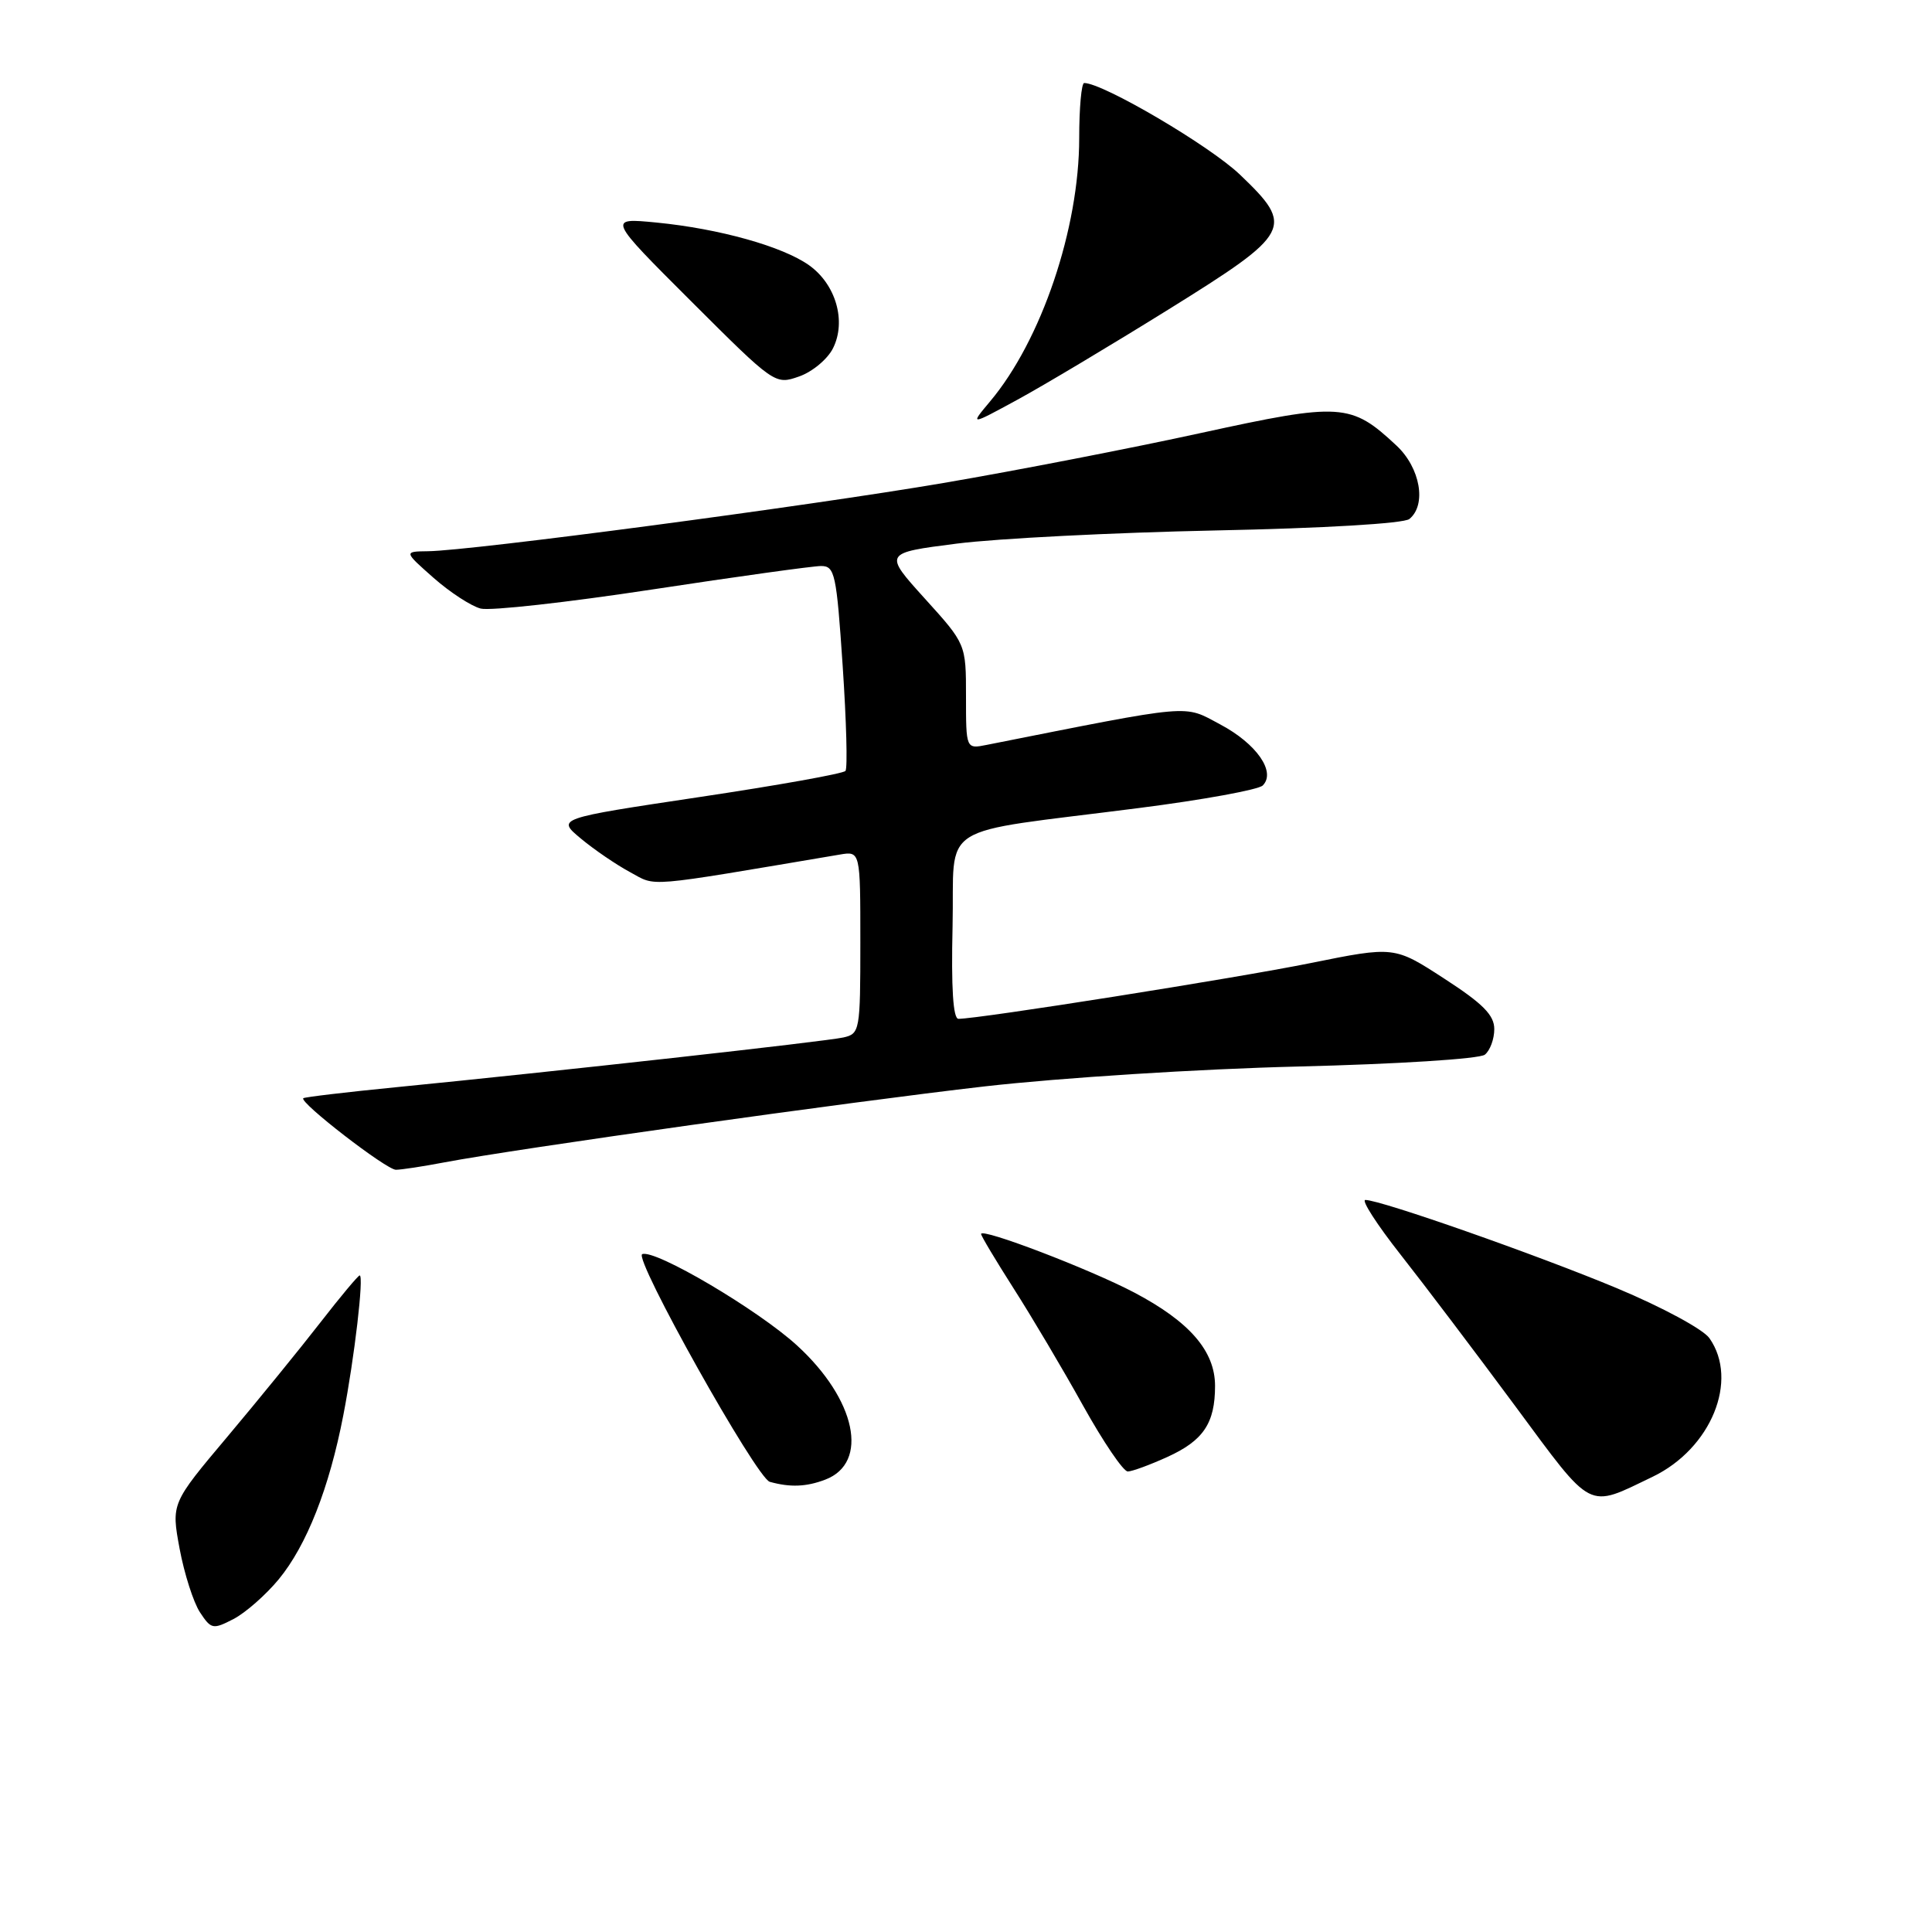 <?xml version="1.0" encoding="UTF-8" standalone="no"?>
<!DOCTYPE svg PUBLIC "-//W3C//DTD SVG 1.1//EN" "http://www.w3.org/Graphics/SVG/1.1/DTD/svg11.dtd" >
<svg xmlns="http://www.w3.org/2000/svg" xmlns:xlink="http://www.w3.org/1999/xlink" version="1.1" viewBox="0 0 256 256">
 <g >
 <path fill="currentColor"
d=" M 36.93 209.27 C 40.63 204.78 43.63 197.17 45.49 187.53 C 46.97 179.91 48.24 169.00 47.66 169.00 C 47.46 169.00 45.11 171.81 42.44 175.25 C 39.77 178.69 34.24 185.48 30.14 190.36 C 22.69 199.21 22.69 199.21 23.80 205.22 C 24.42 208.53 25.63 212.31 26.49 213.63 C 27.98 215.89 28.21 215.94 30.94 214.53 C 32.52 213.71 35.22 211.34 36.93 209.27 Z  M 219.00 195.67 C 226.73 191.94 230.43 182.91 226.51 177.32 C 225.69 176.14 220.24 173.20 214.26 170.70 C 203.68 166.28 182.94 159.00 180.92 159.00 C 180.35 159.00 182.45 162.26 185.59 166.25 C 188.73 170.24 195.55 179.25 200.75 186.28 C 211.20 200.40 210.21 199.89 219.00 195.67 Z  M 109.35 196.06 C 115.21 193.83 113.44 185.44 105.61 178.28 C 100.45 173.56 86.81 165.51 85.10 166.18 C 83.88 166.65 100.24 195.86 102.00 196.35 C 104.70 197.10 106.83 197.02 109.35 196.06 Z  M 154.67 193.06 C 159.45 190.89 161.00 188.59 161.00 183.64 C 161.00 179.03 157.64 175.14 150.30 171.27 C 144.41 168.17 130.00 162.66 130.00 163.51 C 130.00 163.77 131.95 167.02 134.32 170.74 C 136.70 174.46 140.84 181.44 143.51 186.25 C 146.19 191.06 148.85 194.99 149.44 194.98 C 150.02 194.97 152.38 194.10 154.67 193.06 Z  M 58.88 154.02 C 68.56 152.19 112.46 146.02 130.50 143.95 C 140.54 142.81 158.89 141.64 172.00 141.32 C 185.13 141.00 196.05 140.31 196.75 139.75 C 197.44 139.20 198.00 137.68 198.00 136.36 C 198.00 134.51 196.50 132.99 191.37 129.67 C 184.75 125.37 184.75 125.37 173.62 127.62 C 163.72 129.62 129.74 135.00 127.00 135.00 C 126.29 135.00 126.03 130.91 126.22 122.77 C 126.54 108.68 123.56 110.58 150.90 107.07 C 159.37 105.99 166.76 104.64 167.32 104.08 C 169.11 102.29 166.50 98.54 161.67 95.98 C 156.74 93.36 158.43 93.21 130.75 98.70 C 128.00 99.25 128.00 99.25 128.00 92.30 C 128.00 85.34 128.00 85.34 122.54 79.31 C 117.08 73.27 117.08 73.27 126.79 72.03 C 132.13 71.35 147.53 70.57 161.00 70.29 C 175.33 70.00 186.02 69.37 186.75 68.77 C 189.06 66.89 188.20 61.99 185.04 59.04 C 179.01 53.40 177.70 53.32 159.19 57.36 C 150.01 59.37 134.62 62.36 125.00 64.00 C 107.01 67.07 62.47 72.97 56.73 73.04 C 53.50 73.08 53.50 73.08 57.45 76.57 C 59.63 78.49 62.44 80.32 63.70 80.64 C 64.97 80.96 75.19 79.82 86.42 78.11 C 97.65 76.40 107.72 75.00 108.80 75.00 C 110.62 75.00 110.84 76.03 111.66 88.25 C 112.15 95.54 112.32 101.79 112.03 102.15 C 111.74 102.51 103.01 104.07 92.64 105.62 C 73.77 108.45 73.77 108.45 76.95 111.10 C 78.70 112.56 81.64 114.57 83.48 115.56 C 87.08 117.50 84.99 117.67 111.25 113.24 C 114.00 112.77 114.00 112.77 114.00 124.87 C 114.00 136.59 113.93 136.98 111.75 137.47 C 109.42 138.00 73.50 141.99 52.50 144.06 C 45.90 144.71 40.36 145.37 40.19 145.52 C 39.60 146.04 51.19 155.00 52.46 155.00 C 53.15 155.00 56.05 154.56 58.88 154.02 Z  M 154.84 41.00 C 171.18 30.84 171.57 30.09 164.31 23.15 C 160.33 19.33 146.16 11.00 143.66 11.00 C 143.30 11.00 143.00 14.28 143.00 18.29 C 143.00 30.28 137.99 45.10 131.19 53.19 C 128.50 56.40 128.50 56.40 134.84 52.95 C 138.33 51.05 147.33 45.67 154.84 41.00 Z  M 110.38 46.14 C 112.17 42.57 110.76 37.68 107.21 35.15 C 103.71 32.66 95.34 30.31 87.00 29.49 C 80.50 28.86 80.50 28.86 91.59 39.93 C 102.62 50.94 102.70 51.00 105.87 49.89 C 107.63 49.28 109.66 47.59 110.38 46.14 Z "/>
</g>
</svg>